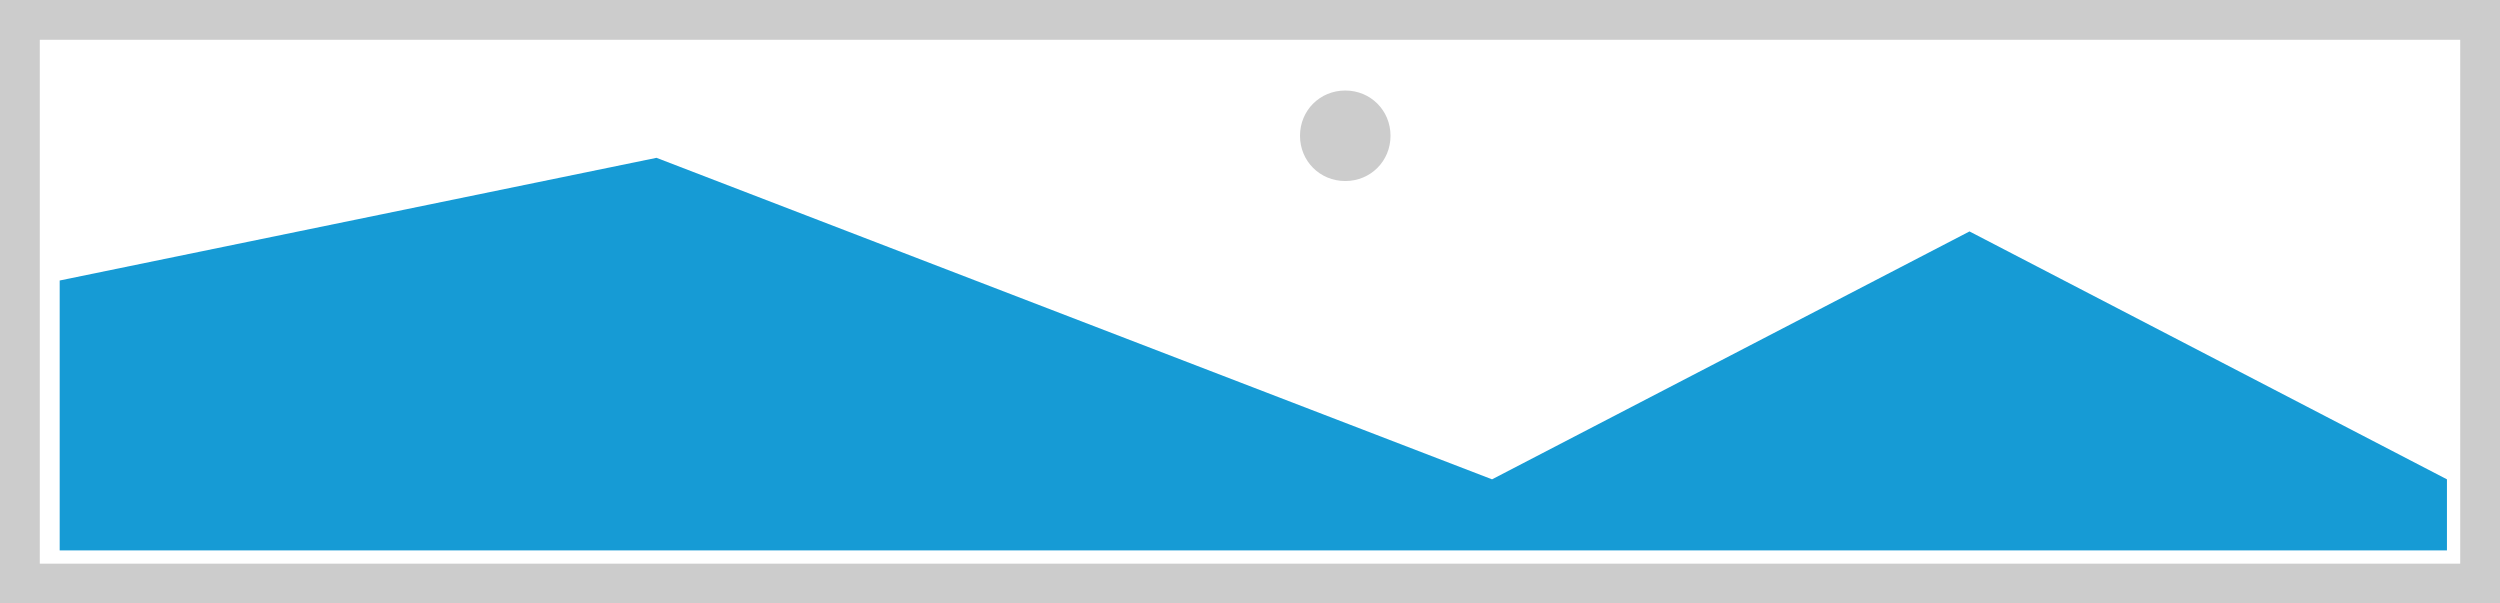 ﻿<?xml version="1.0" encoding="utf-8"?>
<svg version="1.1" xmlns:xlink="http://www.w3.org/1999/xlink" width="377px" height="91px" xmlns="http://www.w3.org/2000/svg">
  <g transform="matrix(1 0 0 1 0 -220 )">
    <path d="M 0 220  L 377 220  L 377 311  L 0 311  L 0 220  " fill-rule="nonzero" fill="#cccccc" stroke="none" />
    <path d="M 6 226  L 371 226  L 371 305  L 6 305  L 6 226  " fill-rule="nonzero" fill="#ffffff" stroke="none" />
    <path d="M 202.865 247.3  C 199.043 247.3  196.04 244.297  196.04 240.475  C 196.04 236.653  199.043 233.65  202.865 233.65  C 206.687 233.65  209.69 236.653  209.69 240.475  C 209.69 244.297  206.687 247.3  202.865 247.3  " fill-rule="nonzero" fill="#cccccc" stroke="none" />
    <path d="M 9 303  L 9 262.3  L 99 243.8  L 225 292.283  L 297 254.9  L 369 292.283  L 369 303  L 9 303  " fill-rule="nonzero" fill="#169bd5" stroke="none" />
  </g>
</svg>